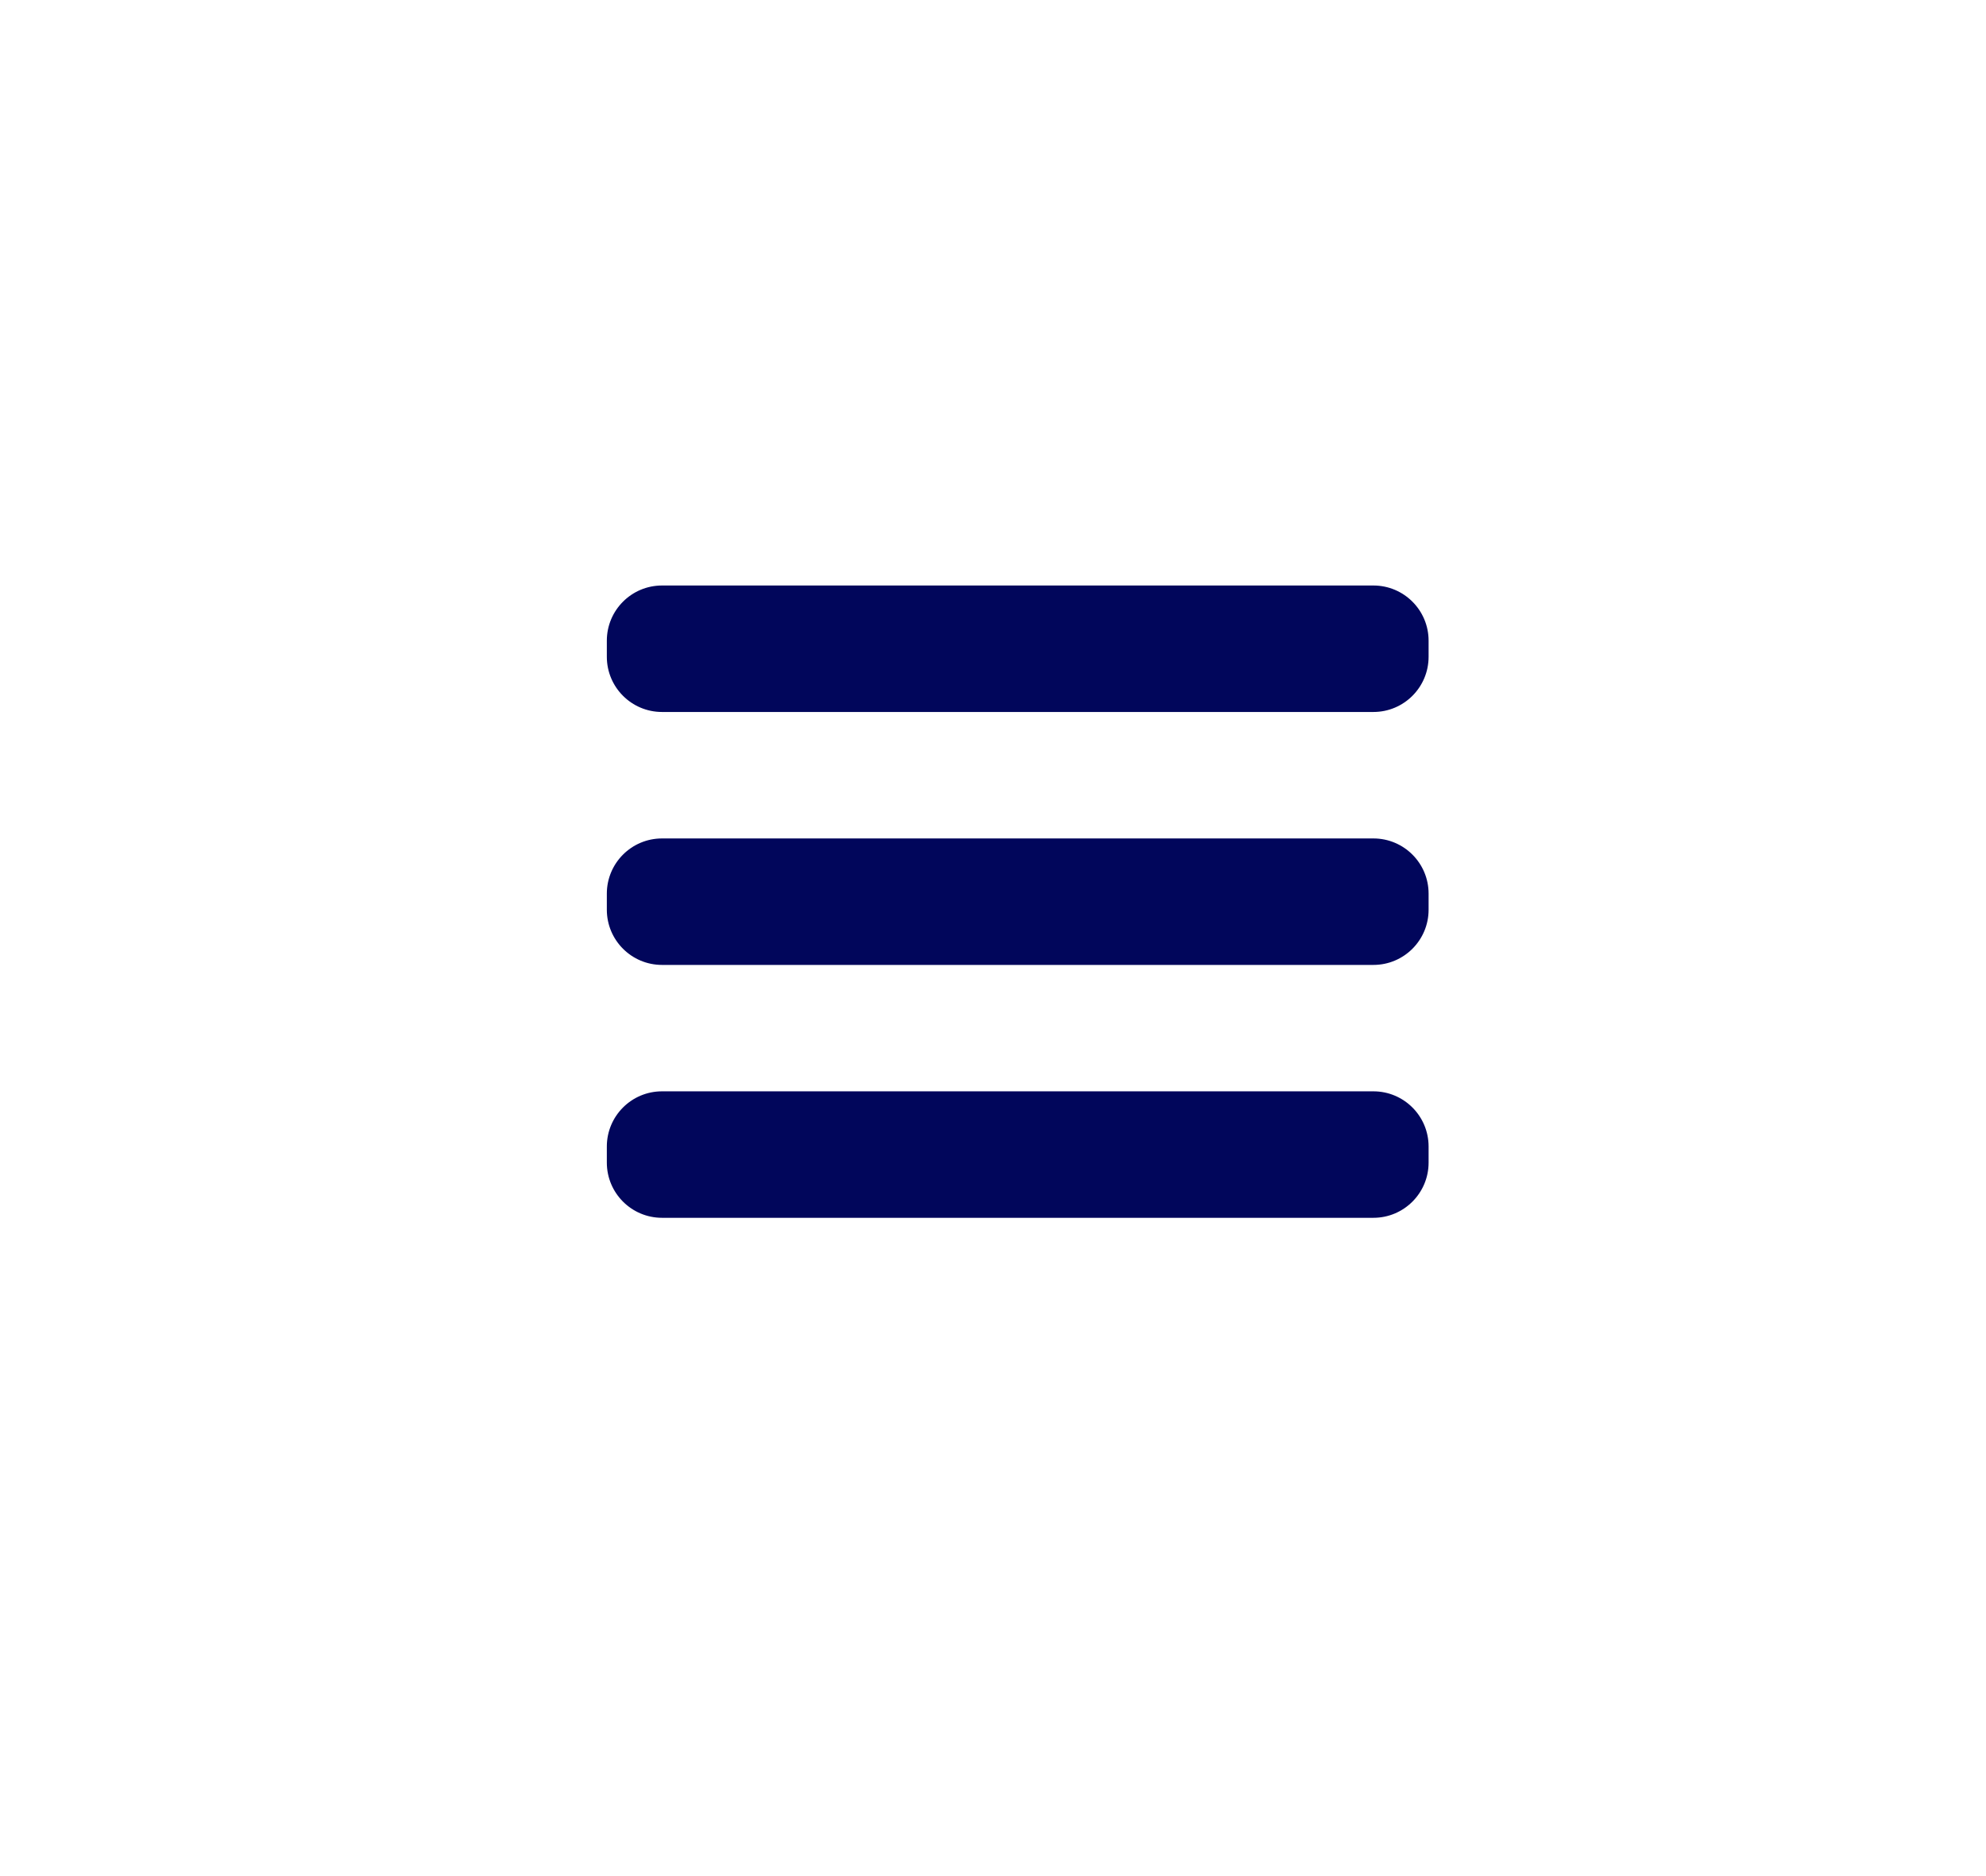 <svg width="36" height="34" viewBox="0 0 36 34" fill="none" xmlns="http://www.w3.org/2000/svg">
<g filter="url(#filter0_d_18_165)">
<path d="M30 2H6C4.343 2 3 3.343 3 5V27C3 28.657 4.343 30 6 30H30C31.657 30 33 28.657 33 27V5C33 3.343 31.657 2 30 2Z" fill="white"/>
</g>
<path d="M24.896 10.611H12C11.448 10.611 11 11.059 11 11.611V11.903C11 12.455 11.448 12.903 12 12.903H24.896C25.448 12.903 25.896 12.455 25.896 11.903V11.611C25.896 11.059 25.448 10.611 24.896 10.611Z" fill="#01065B"/>
<path d="M24.896 15.195H12C11.448 15.195 11 15.643 11 16.195V16.487C11 17.039 11.448 17.487 12 17.487H24.896C25.448 17.487 25.896 17.039 25.896 16.487V16.195C25.896 15.643 25.448 15.195 24.896 15.195Z" fill="#01065B"/>
<path d="M24.896 19.778H12C11.448 19.778 11 20.226 11 20.778V21.07C11 21.622 11.448 22.07 12 22.07H24.896C25.448 22.07 25.896 21.622 25.896 21.07V20.778C25.896 20.226 25.448 19.778 24.896 19.778Z" fill="#01065B"/>
<defs>
<filter id="filter0_d_18_165" x="0" y="0" width="36" height="34" filterUnits="userSpaceOnUse" color-interpolation-filters="sRGB">
<feFlood flood-opacity="0" result="BackgroundImageFix"/>
<feColorMatrix in="SourceAlpha" type="matrix" values="0 0 0 0 0 0 0 0 0 0 0 0 0 0 0 0 0 0 127 0" result="hardAlpha"/>
<feOffset dy="1"/>
<feGaussianBlur stdDeviation="1.5"/>
<feColorMatrix type="matrix" values="0 0 0 0 0 0 0 0 0 0 0 0 0 0 0 0 0 0 0.161 0"/>
<feBlend mode="normal" in2="BackgroundImageFix" result="effect1_dropShadow_18_165"/>
<feBlend mode="normal" in="SourceGraphic" in2="effect1_dropShadow_18_165" result="shape"/>
</filter>
</defs>
</svg>
